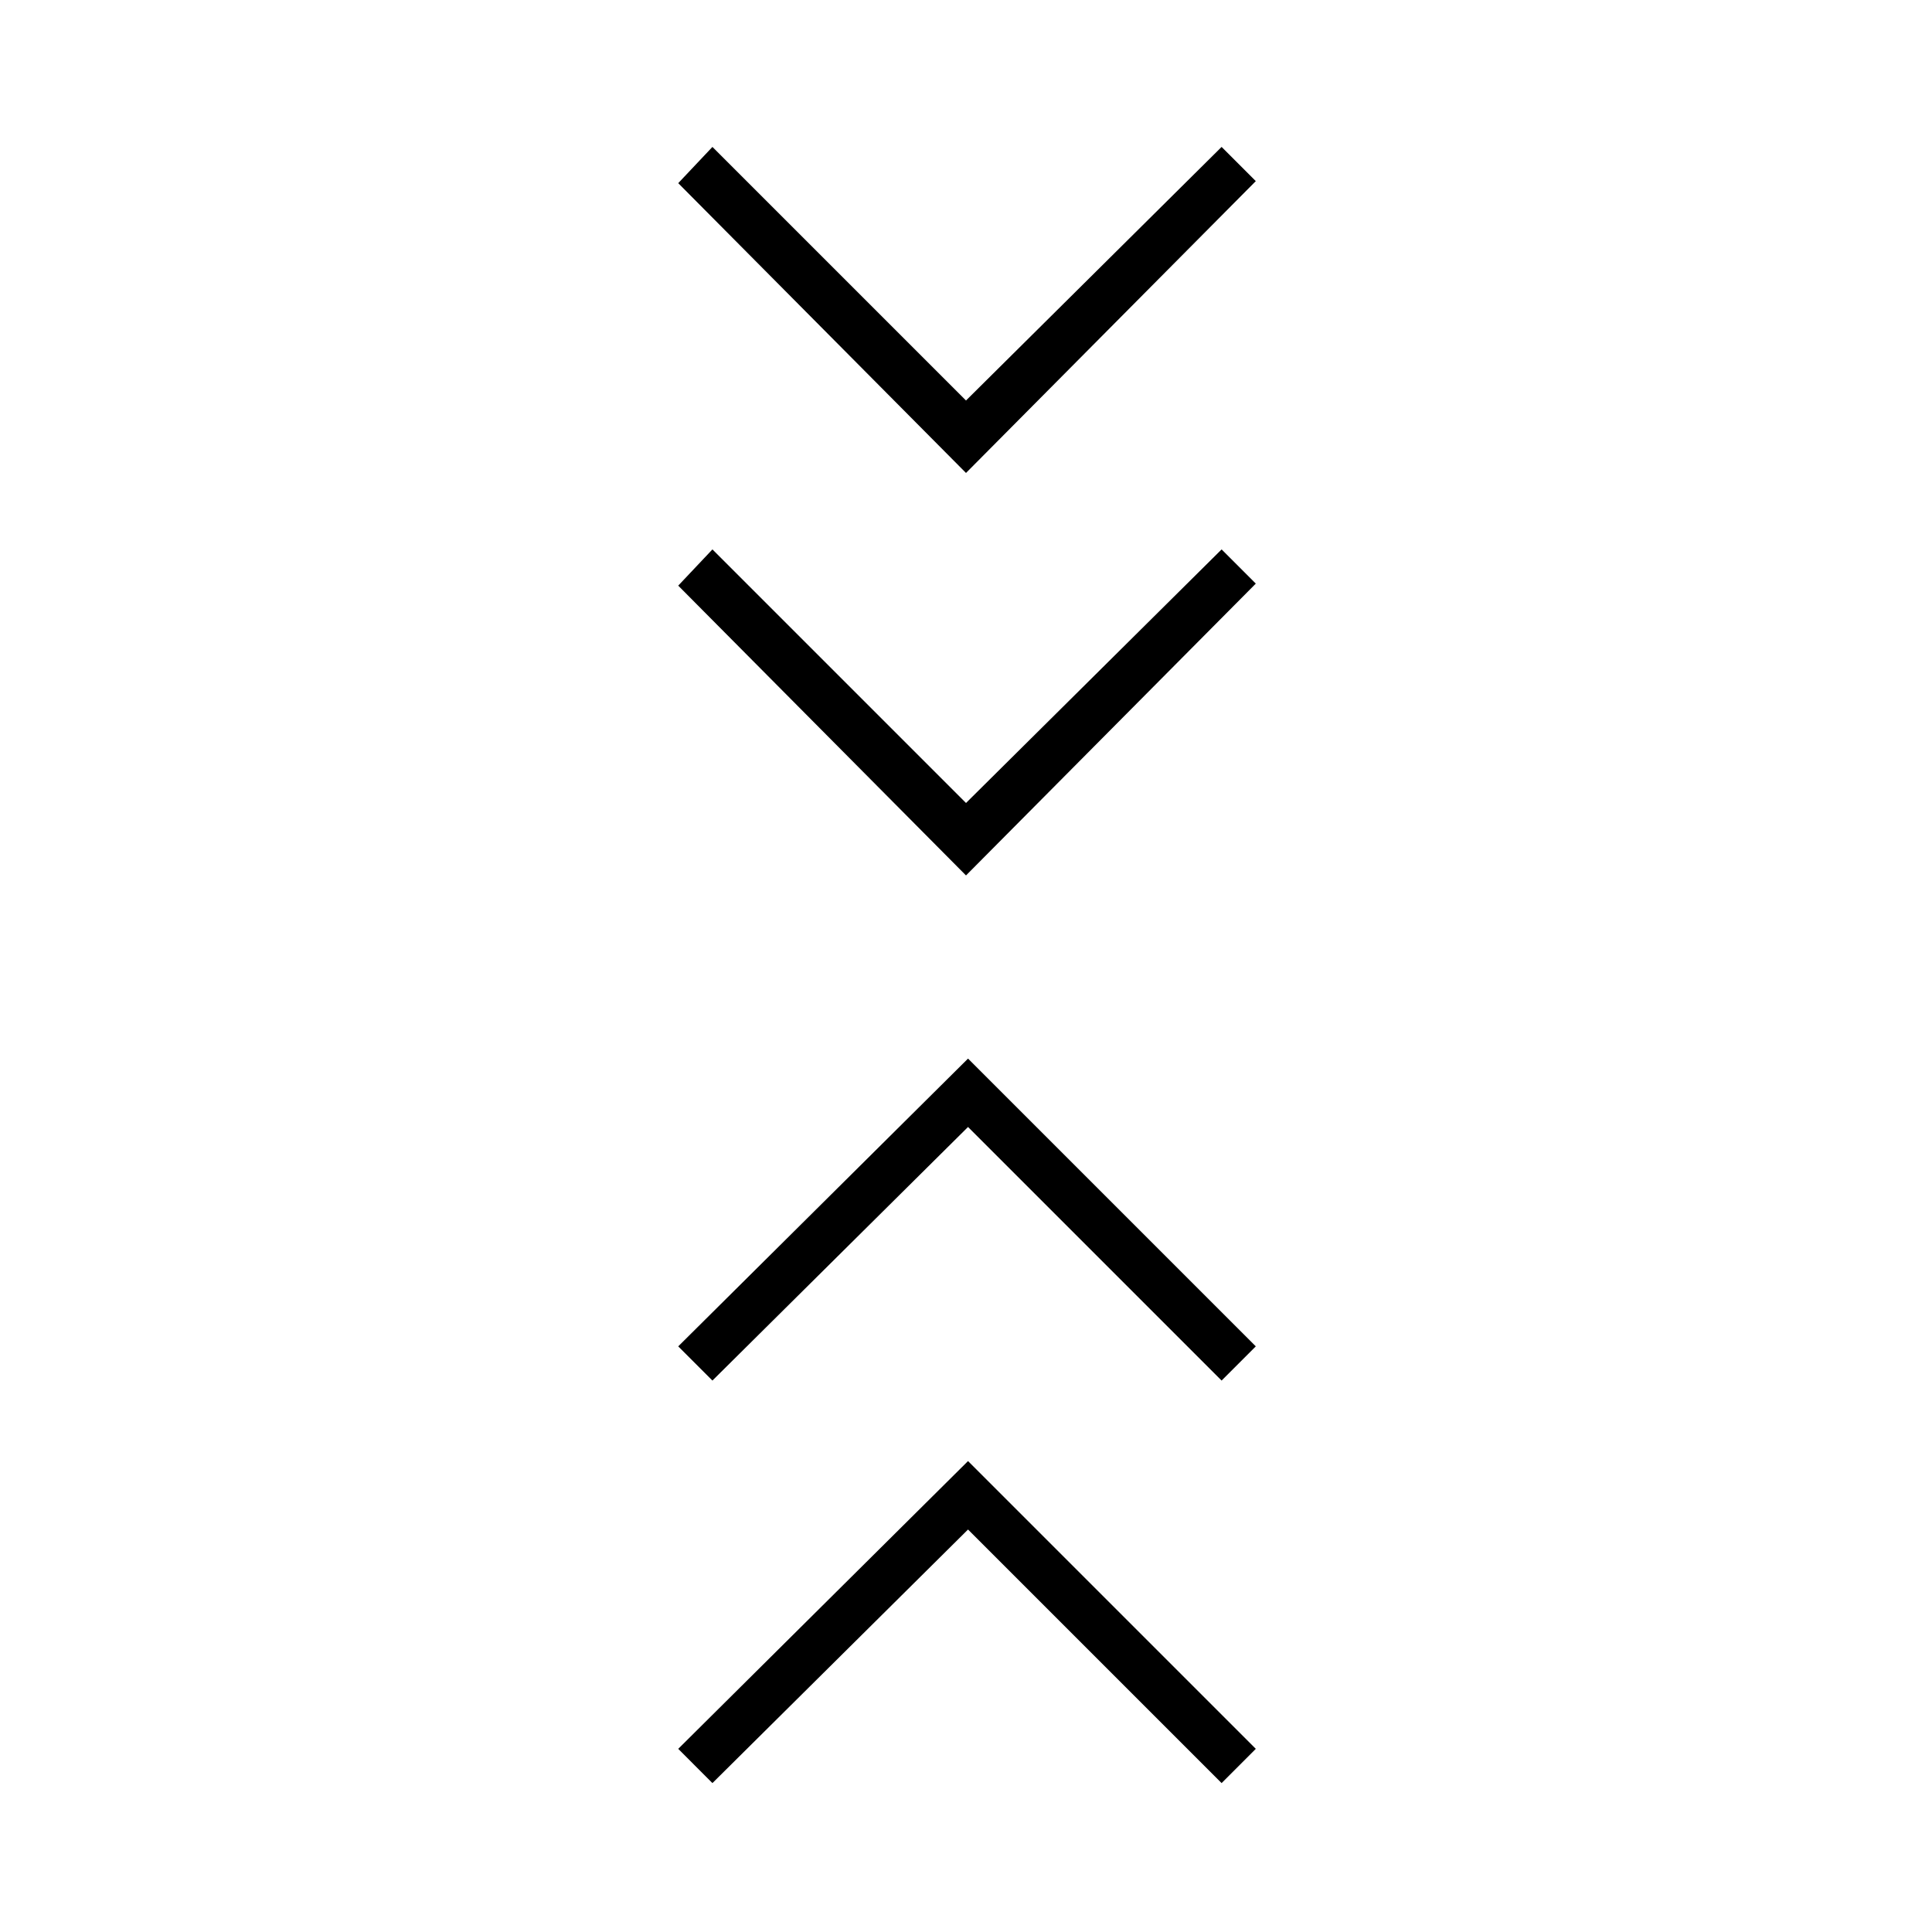 <svg xmlns="http://www.w3.org/2000/svg" height="40" width="40"><path d="m14.75 36.917-.708-.709 6-5.958L26 36.208l-.708.709-5.25-5.25Zm0-8.334-.708-.708 6-5.958L26 27.875l-.708.708-5.25-5.25ZM20 18.125l-5.958-6 .708-.75 5.25 5.25 5.292-5.25.708.708Zm0-8.333-5.958-6 .708-.75L20 8.292l5.292-5.25.708.708Z"/></svg>